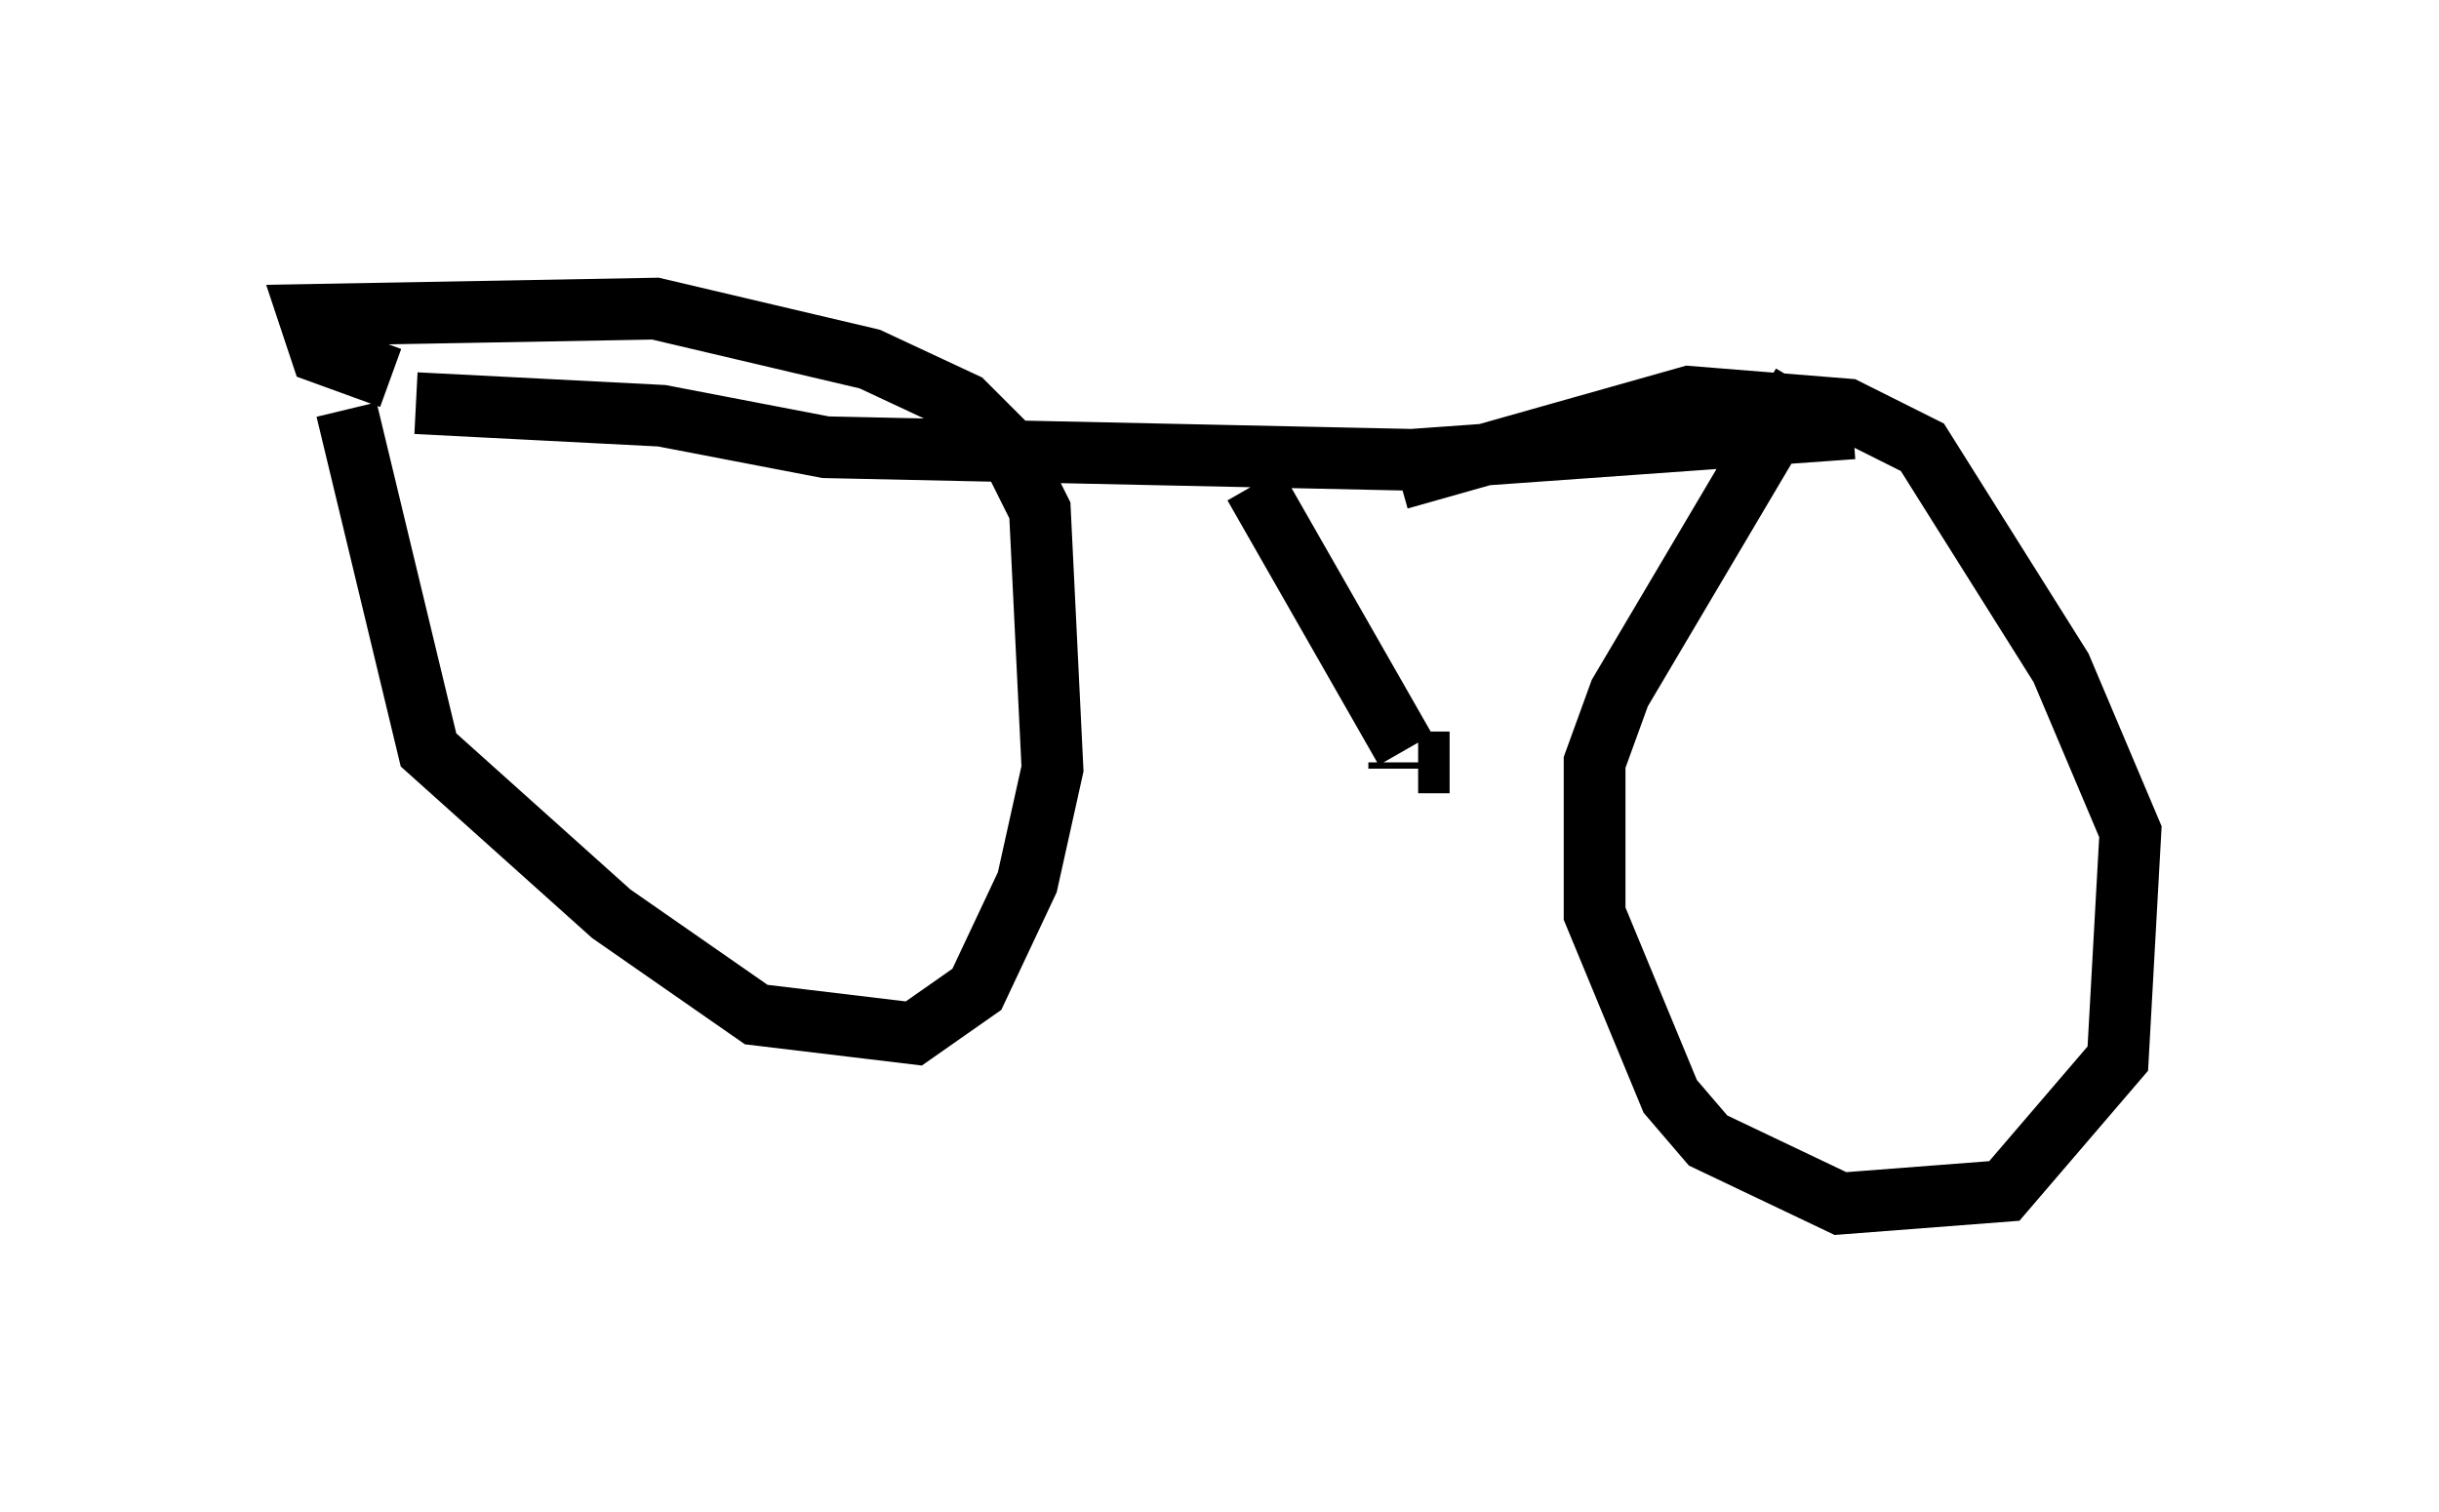 <?xml version="1.0" encoding="utf-8" ?>
<svg baseProfile="full" height="24.496" version="1.1" width="39.502" xmlns="http://www.w3.org/2000/svg" xmlns:ev="http://www.w3.org/2001/xml-events" xmlns:xlink="http://www.w3.org/1999/xlink"><defs /><rect fill="white" height="24.496" width="39.502" x="0" y="0" /><path d="M6.021, 6.021 m-0.408, 0.613 l1.327, 5.513 2.96, 2.654 l2.348, 1.633 2.552, 0.306 l1.021, -0.715 0.817, -1.735 l0.408, -1.838 -0.204, -4.185 l-0.51, -1.021 -0.715, -0.715 l-1.531, -0.715 -3.471, -0.817 l-5.615, 0.102 0.204, 0.613 l1.123, 0.408 m22.867, 0.102 l-2.96, 5.002 -0.408, 1.123 l0.0, 2.45 1.225, 2.96 l0.613, 0.715 2.144, 1.021 l2.654, -0.204 1.838, -2.144 l0.204, -3.675 -1.123, -2.654 l-2.246, -3.573 -1.225, -0.613 l-2.552, -0.204 -4.696, 1.327 m-15.925, -1.225 l3.981, 0.204 2.654, 0.51 l9.494, 0.204 7.146, -0.51 m-9.698, 0.919 l2.45, 4.288 m-0.102, 0.306 l0.0, -0.102 m0.306, 0.0 l0.51, 0.0 " fill="none" stroke="black" stroke-width="1" /></svg>